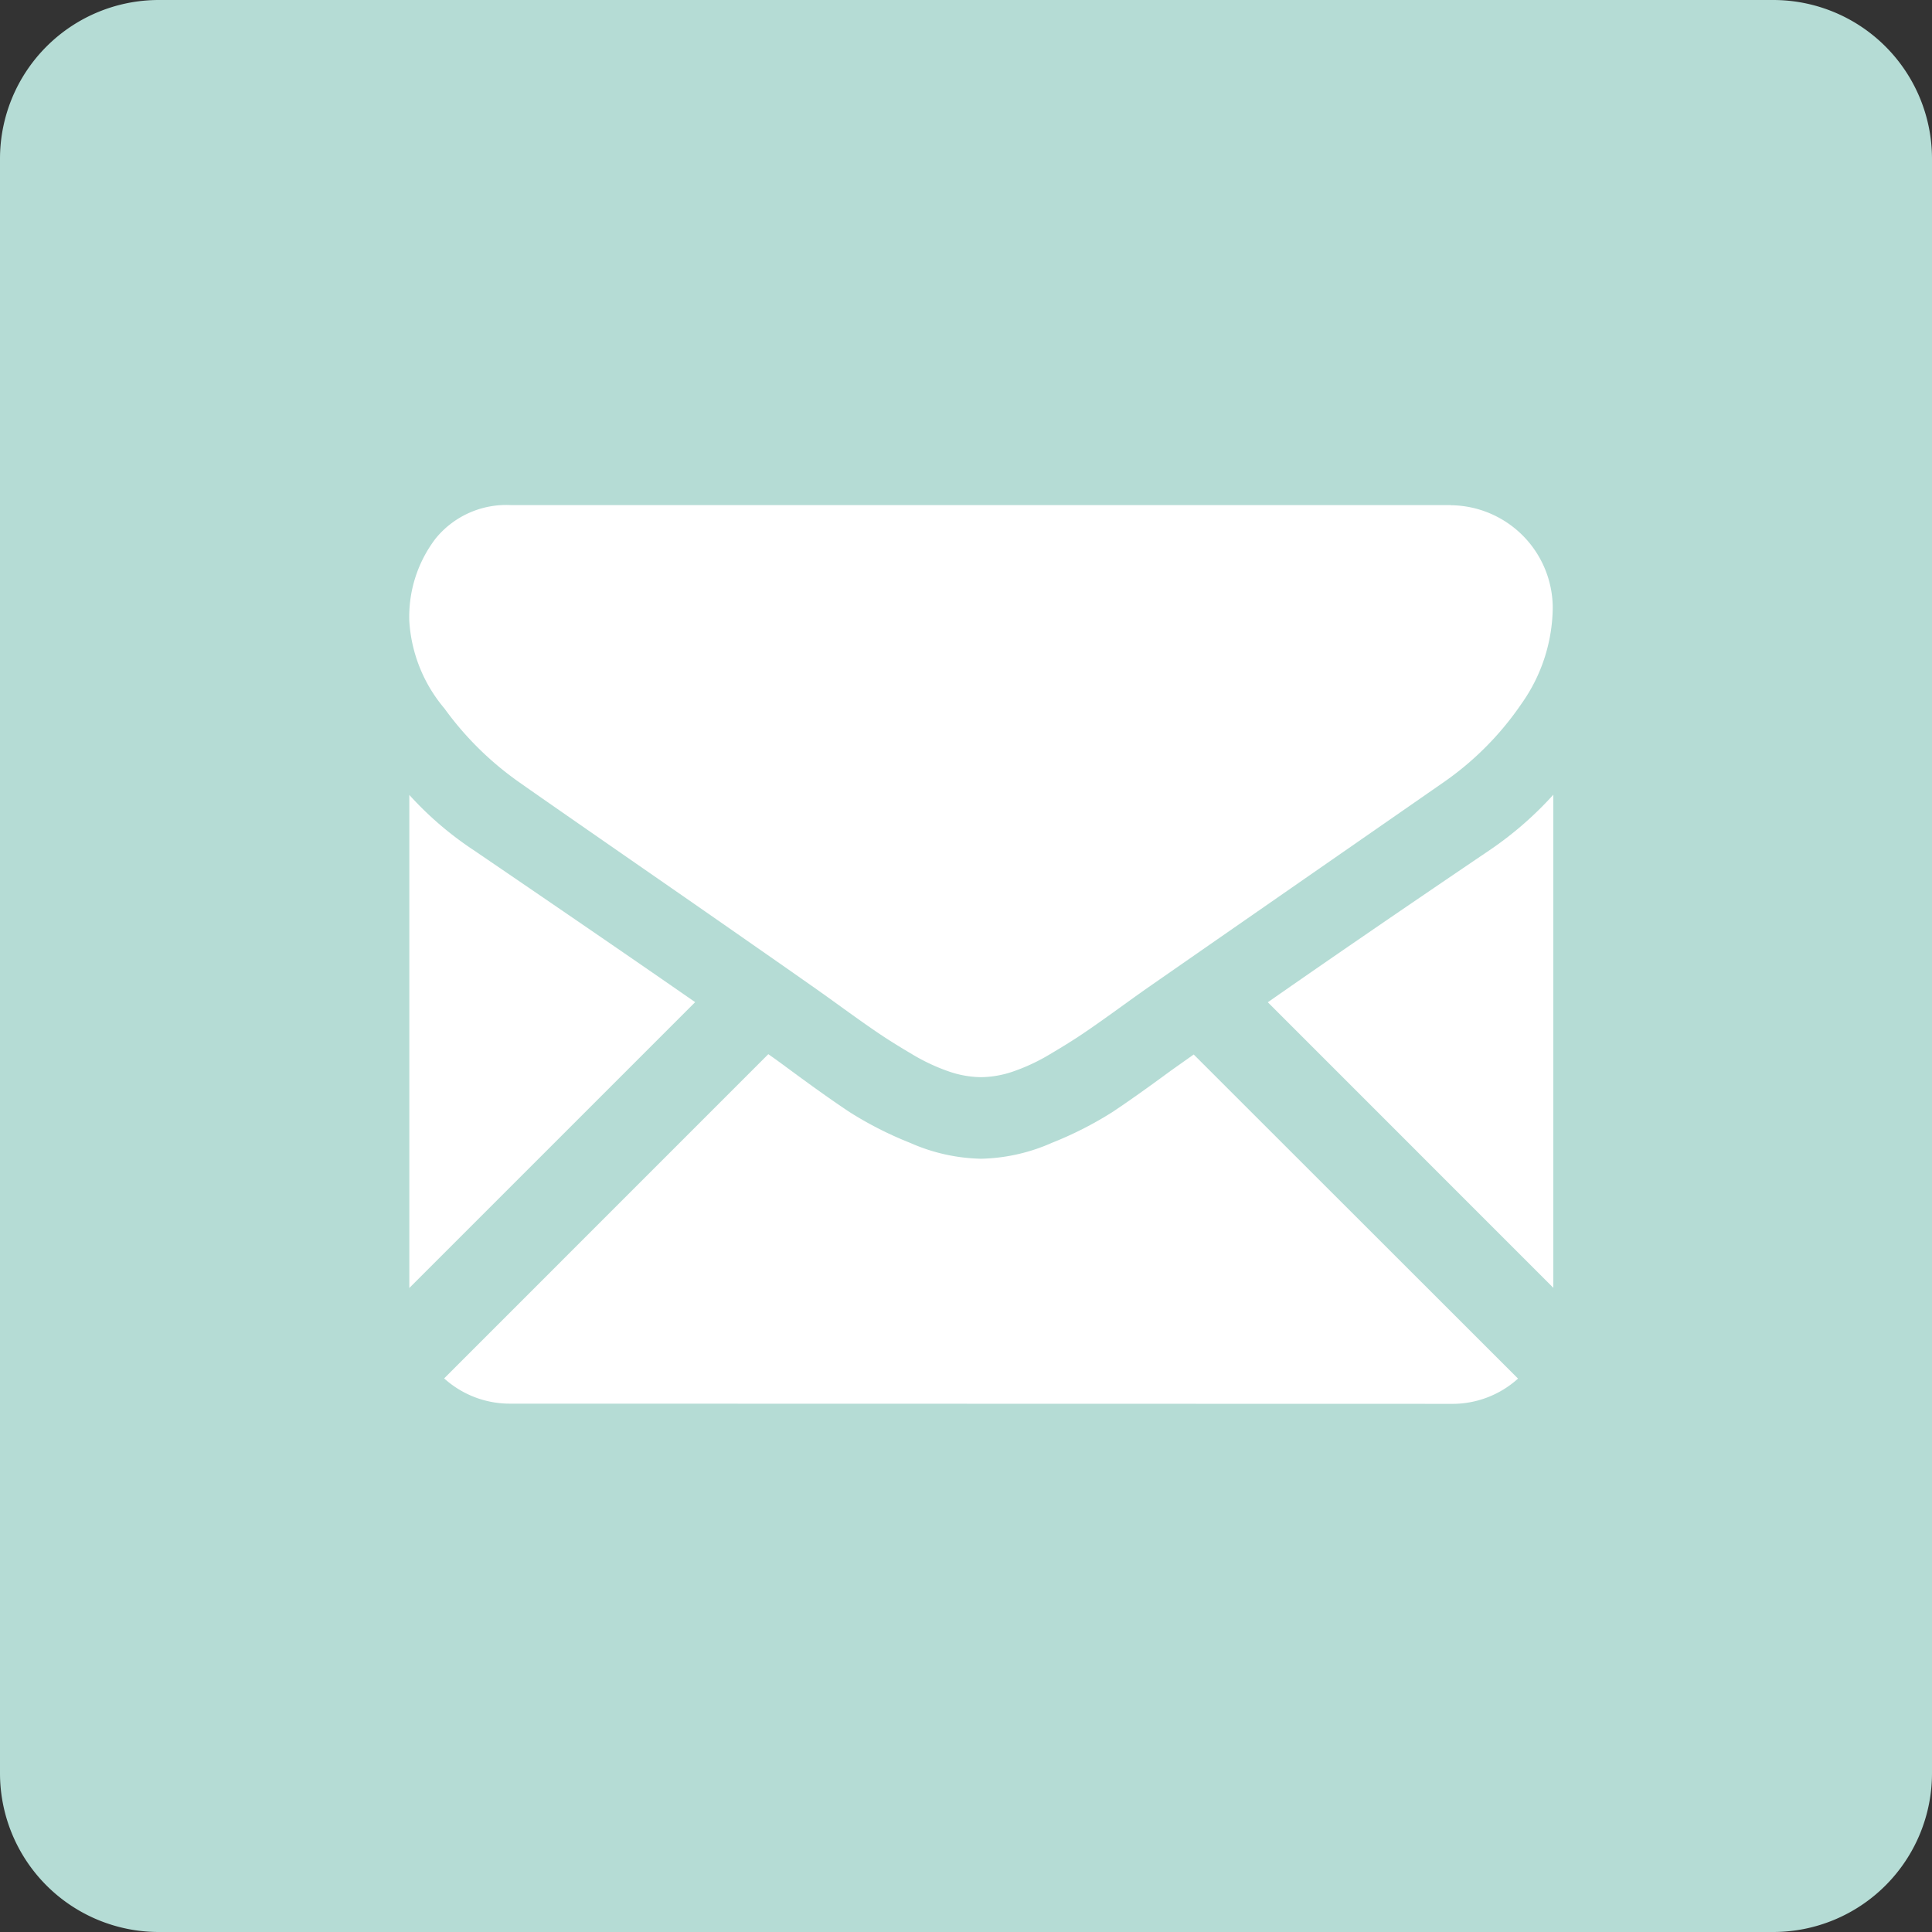 <svg xmlns="http://www.w3.org/2000/svg" width="36.5" height="36.5" viewBox="0 0 36.5 36.5"><rect x="0" y="0" width="36.5" height="36.5" fill="#333333" stroke="none"/><defs><style>.a{fill:#b5dcd5;}.b{fill:#fff;}</style></defs><g transform="translate(-361 -431)"><path class="a" d="M3,0H33.5a3,3,0,0,1,3,3V33.5a3,3,0,0,1-3,3H3a3,3,0,0,1-3-3V3A3,3,0,0,1,3,0Z" transform="translate(361 431)"/><g transform="translate(368.733 440.543)"><g transform="translate(0 0)"><path class="b" d="M35.962,330.126a1.847,1.847,0,0,0,1.265-.477L31.1,323.526l-.424.3q-.687.506-1.116.79a6.864,6.864,0,0,1-1.14.579,3.473,3.473,0,0,1-1.327.3h-.024a3.471,3.471,0,0,1-1.327-.3,6.843,6.843,0,0,1-1.14-.579q-.428-.283-1.116-.79c-.128-.094-.269-.2-.423-.306l-6.124,6.125a1.847,1.847,0,0,0,1.265.477Z" transform="translate(-16.281 -313.147)"/><path class="b" d="M1.218,199.6A6.4,6.4,0,0,1,0,198.555v9.315l5.4-5.4Q3.777,201.343,1.218,199.6Z" transform="translate(0 -193.08)"/><path class="b" d="M417.5,199.6q-2.464,1.668-4.188,2.872l5.394,5.395v-9.316A6.652,6.652,0,0,1,417.5,199.6Z" transform="translate(-397.093 -193.08)"/><path class="b" d="M19.687,59.013H1.935a1.722,1.722,0,0,0-1.429.627,2.433,2.433,0,0,0-.5,1.568,2.818,2.818,0,0,0,.663,1.646A5.983,5.983,0,0,0,2.08,64.247q.41.29,2.472,1.719c.742.514,1.388.963,1.942,1.35.473.329.881.615,1.217.851l.18.128.333.24q.392.283.651.458t.627.392a3.659,3.659,0,0,0,.693.326,1.919,1.919,0,0,0,.6.109h.024a1.919,1.919,0,0,0,.6-.109,3.652,3.652,0,0,0,.693-.326q.368-.217.627-.392t.651-.458l.332-.239.18-.128,1.22-.848,4.424-3.071a5.736,5.736,0,0,0,1.471-1.483,3.19,3.19,0,0,0,.591-1.821,1.945,1.945,0,0,0-1.93-1.93Z" transform="translate(-0.006 -59.013)"/></g></g></g></svg>